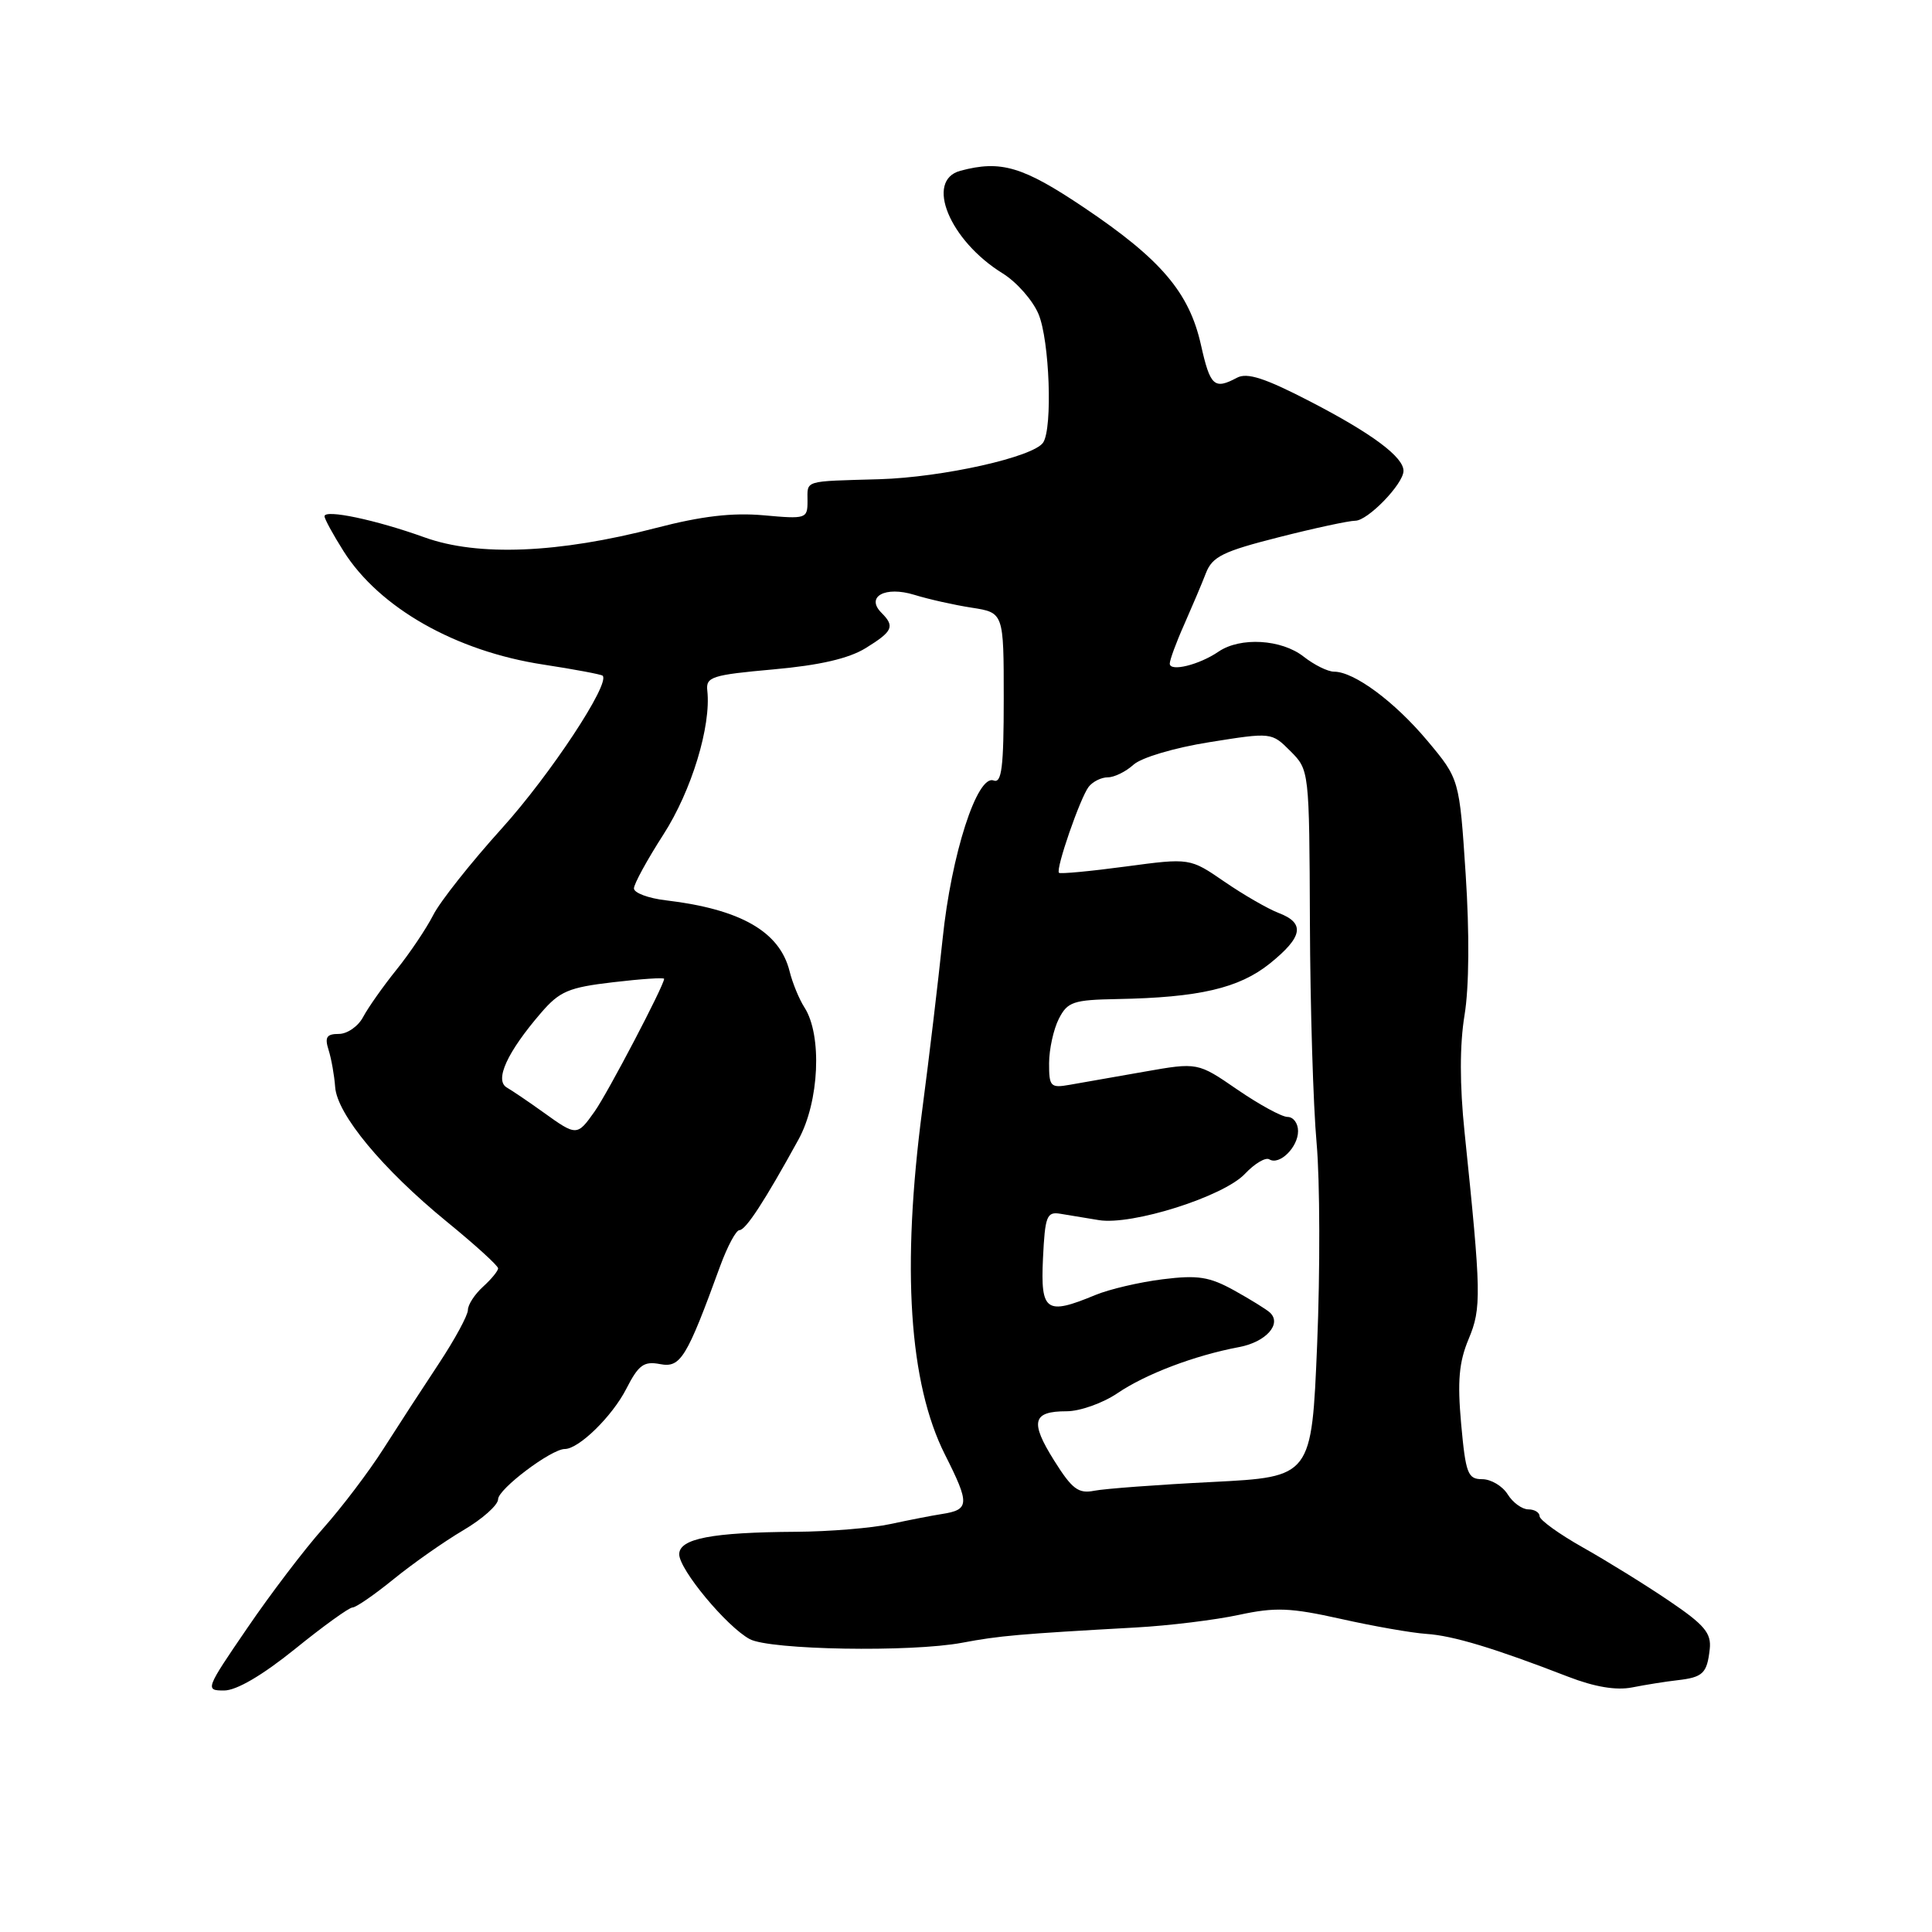 <?xml version="1.0" encoding="UTF-8" standalone="no"?>
<!DOCTYPE svg PUBLIC "-//W3C//DTD SVG 1.1//EN" "http://www.w3.org/Graphics/SVG/1.1/DTD/svg11.dtd" >
<svg xmlns="http://www.w3.org/2000/svg" xmlns:xlink="http://www.w3.org/1999/xlink" version="1.1" viewBox="0 0 256 256">
 <g >
 <path fill="currentColor"
d=" M 39.09 218.50 C 42.83 215.47 46.26 213.00 46.71 213.00 C 47.17 213.00 49.61 211.31 52.15 209.25 C 54.68 207.19 58.84 204.27 61.38 202.77 C 63.92 201.28 66.00 199.42 66.00 198.66 C 66.00 197.31 73.05 192.00 74.84 192.00 C 76.70 192.00 81.13 187.66 82.98 184.04 C 84.61 180.85 85.31 180.34 87.46 180.75 C 90.18 181.27 90.98 179.97 95.43 167.75 C 96.39 165.14 97.53 163.00 97.98 163.00 C 98.81 163.00 101.33 159.14 105.80 151.00 C 108.56 145.99 108.96 137.17 106.60 133.50 C 105.89 132.40 105.01 130.25 104.63 128.72 C 103.33 123.45 98.16 120.48 88.25 119.30 C 85.91 119.03 84.00 118.31 84.00 117.72 C 84.00 117.13 85.76 113.91 87.91 110.57 C 91.63 104.79 94.25 96.20 93.72 91.50 C 93.52 89.69 94.33 89.43 102.47 88.70 C 108.62 88.15 112.47 87.26 114.72 85.87 C 118.31 83.65 118.60 83.00 116.80 81.20 C 114.66 79.06 117.29 77.62 121.16 78.82 C 123.00 79.39 126.41 80.16 128.75 80.52 C 133.00 81.18 133.00 81.18 133.00 92.56 C 133.00 101.67 132.73 103.83 131.66 103.42 C 129.48 102.59 126.05 113.22 124.90 124.42 C 124.32 129.96 123.12 140.12 122.21 147.00 C 119.45 168.02 120.45 183.28 125.21 192.74 C 128.52 199.30 128.48 200.05 124.78 200.62 C 123.53 200.81 120.47 201.41 118.00 201.94 C 115.53 202.48 109.90 202.94 105.50 202.97 C 94.31 203.04 90.00 203.87 90.00 205.95 C 90.00 207.98 96.30 215.55 99.34 217.19 C 102.02 218.63 120.72 218.95 127.50 217.67 C 132.45 216.74 134.95 216.52 150.50 215.65 C 154.90 215.41 161.05 214.65 164.16 213.98 C 168.99 212.94 170.97 213.02 177.66 214.51 C 181.97 215.48 187.07 216.37 189.00 216.50 C 192.52 216.73 198.02 218.39 207.78 222.17 C 211.30 223.53 214.14 224.01 216.28 223.59 C 218.05 223.24 220.74 222.81 222.26 222.64 C 225.66 222.25 226.19 221.73 226.55 218.51 C 226.78 216.40 225.86 215.30 221.16 212.12 C 218.05 210.01 212.91 206.83 209.75 205.05 C 206.59 203.27 204.00 201.40 204.00 200.90 C 204.00 200.41 203.33 200.00 202.51 200.00 C 201.69 200.00 200.45 199.10 199.77 198.00 C 199.08 196.90 197.56 196.00 196.40 196.00 C 194.49 196.00 194.21 195.26 193.61 188.68 C 193.10 183.00 193.32 180.49 194.60 177.43 C 196.32 173.32 196.28 171.45 194.06 150.00 C 193.41 143.75 193.41 138.45 194.06 134.50 C 194.67 130.80 194.72 123.65 194.21 115.86 C 193.38 103.23 193.38 103.23 189.14 98.16 C 184.79 92.97 179.43 89.00 176.77 89.00 C 175.94 89.00 174.13 88.10 172.73 87.00 C 169.80 84.70 164.35 84.38 161.47 86.34 C 158.90 88.10 155.00 89.06 155.00 87.93 C 155.00 87.45 155.85 85.13 156.90 82.78 C 157.94 80.42 159.25 77.35 159.79 75.94 C 160.64 73.75 162.06 73.06 169.43 71.19 C 174.18 69.98 178.75 69.00 179.58 69.00 C 181.23 69.00 185.92 64.17 185.97 62.42 C 186.02 60.58 181.81 57.44 173.59 53.19 C 167.62 50.10 165.25 49.33 163.91 50.05 C 160.89 51.66 160.36 51.18 159.13 45.69 C 157.58 38.76 153.84 34.36 143.68 27.53 C 135.53 22.05 132.63 21.19 127.25 22.63 C 122.53 23.90 125.81 31.87 132.85 36.22 C 134.71 37.37 136.85 39.80 137.61 41.62 C 139.07 45.10 139.49 56.69 138.23 58.63 C 136.99 60.55 124.93 63.25 116.50 63.50 C 106.34 63.79 107.00 63.59 107.00 66.41 C 107.00 68.73 106.81 68.79 101.20 68.28 C 97.05 67.91 92.99 68.38 86.95 69.95 C 73.99 73.32 63.34 73.75 56.27 71.21 C 49.81 68.88 43.00 67.45 43.00 68.41 C 43.00 68.76 44.13 70.83 45.52 73.03 C 50.26 80.54 60.38 86.29 72.00 88.06 C 76.12 88.69 79.66 89.36 79.85 89.53 C 80.91 90.54 72.92 102.65 66.50 109.76 C 62.40 114.30 58.30 119.47 57.40 121.26 C 56.49 123.04 54.30 126.30 52.53 128.50 C 50.76 130.70 48.78 133.51 48.12 134.75 C 47.47 135.99 46.02 137.00 44.90 137.00 C 43.28 137.00 43.00 137.43 43.54 139.13 C 43.91 140.30 44.30 142.51 44.41 144.03 C 44.66 147.65 50.68 154.91 59.19 161.87 C 62.94 164.93 66.00 167.71 66.00 168.06 C 66.00 168.41 65.10 169.50 64.00 170.50 C 62.90 171.50 62.00 172.88 62.00 173.58 C 62.00 174.28 60.27 177.47 58.15 180.68 C 56.03 183.88 52.72 188.97 50.79 192.00 C 48.86 195.03 45.28 199.75 42.83 202.50 C 40.38 205.25 35.84 211.21 32.75 215.75 C 27.22 223.83 27.16 224.00 29.69 224.00 C 31.34 224.00 34.76 221.99 39.09 218.50 Z  M 139.68 193.53 C 136.45 188.38 136.80 187.00 141.33 187.00 C 143.09 187.00 146.11 185.93 148.05 184.62 C 151.81 182.06 158.30 179.60 164.21 178.49 C 167.75 177.82 169.88 175.43 168.28 173.93 C 167.85 173.52 165.73 172.21 163.56 171.00 C 160.25 169.17 158.73 168.93 154.06 169.51 C 151.00 169.89 146.98 170.83 145.13 171.60 C 138.60 174.31 137.87 173.79 138.20 166.75 C 138.47 161.13 138.70 160.53 140.50 160.83 C 141.60 161.01 143.89 161.39 145.59 161.67 C 149.98 162.40 162.13 158.55 164.96 155.54 C 166.24 154.18 167.70 153.31 168.19 153.62 C 169.53 154.45 172.00 152.02 172.00 149.88 C 172.00 148.84 171.38 148.00 170.61 148.00 C 169.85 148.00 166.86 146.37 163.96 144.38 C 158.70 140.76 158.70 140.76 151.60 142.01 C 147.69 142.70 143.26 143.48 141.75 143.74 C 139.20 144.19 139.00 143.99 139.01 140.86 C 139.02 139.01 139.60 136.38 140.30 135.00 C 141.45 132.74 142.21 132.49 148.04 132.38 C 158.88 132.18 164.17 130.95 168.25 127.68 C 172.65 124.14 172.97 122.32 169.42 120.97 C 168.01 120.43 164.78 118.57 162.26 116.84 C 157.67 113.68 157.67 113.68 149.15 114.82 C 144.46 115.45 140.49 115.82 140.32 115.65 C 139.85 115.18 143.14 105.69 144.26 104.25 C 144.80 103.56 145.94 103.00 146.79 103.00 C 147.65 103.00 149.18 102.25 150.19 101.33 C 151.24 100.38 155.61 99.08 160.27 98.34 C 168.49 97.03 168.49 97.03 170.99 99.53 C 173.48 102.03 173.49 102.07 173.57 122.27 C 173.61 133.40 174.01 146.55 174.46 151.50 C 174.90 156.45 174.93 168.42 174.53 178.10 C 173.80 195.70 173.80 195.70 160.65 196.37 C 153.42 196.73 146.38 197.26 145.00 197.53 C 142.89 197.95 142.06 197.32 139.68 193.53 Z  M 72.00 147.39 C 70.08 146.01 67.89 144.53 67.15 144.10 C 65.50 143.13 67.21 139.41 71.68 134.22 C 74.15 131.35 75.33 130.84 81.25 130.15 C 84.96 129.71 88.00 129.51 88.00 129.70 C 88.00 130.56 80.55 144.78 78.81 147.25 C 76.47 150.56 76.41 150.56 72.00 147.39 Z "/>
</g>
</svg>